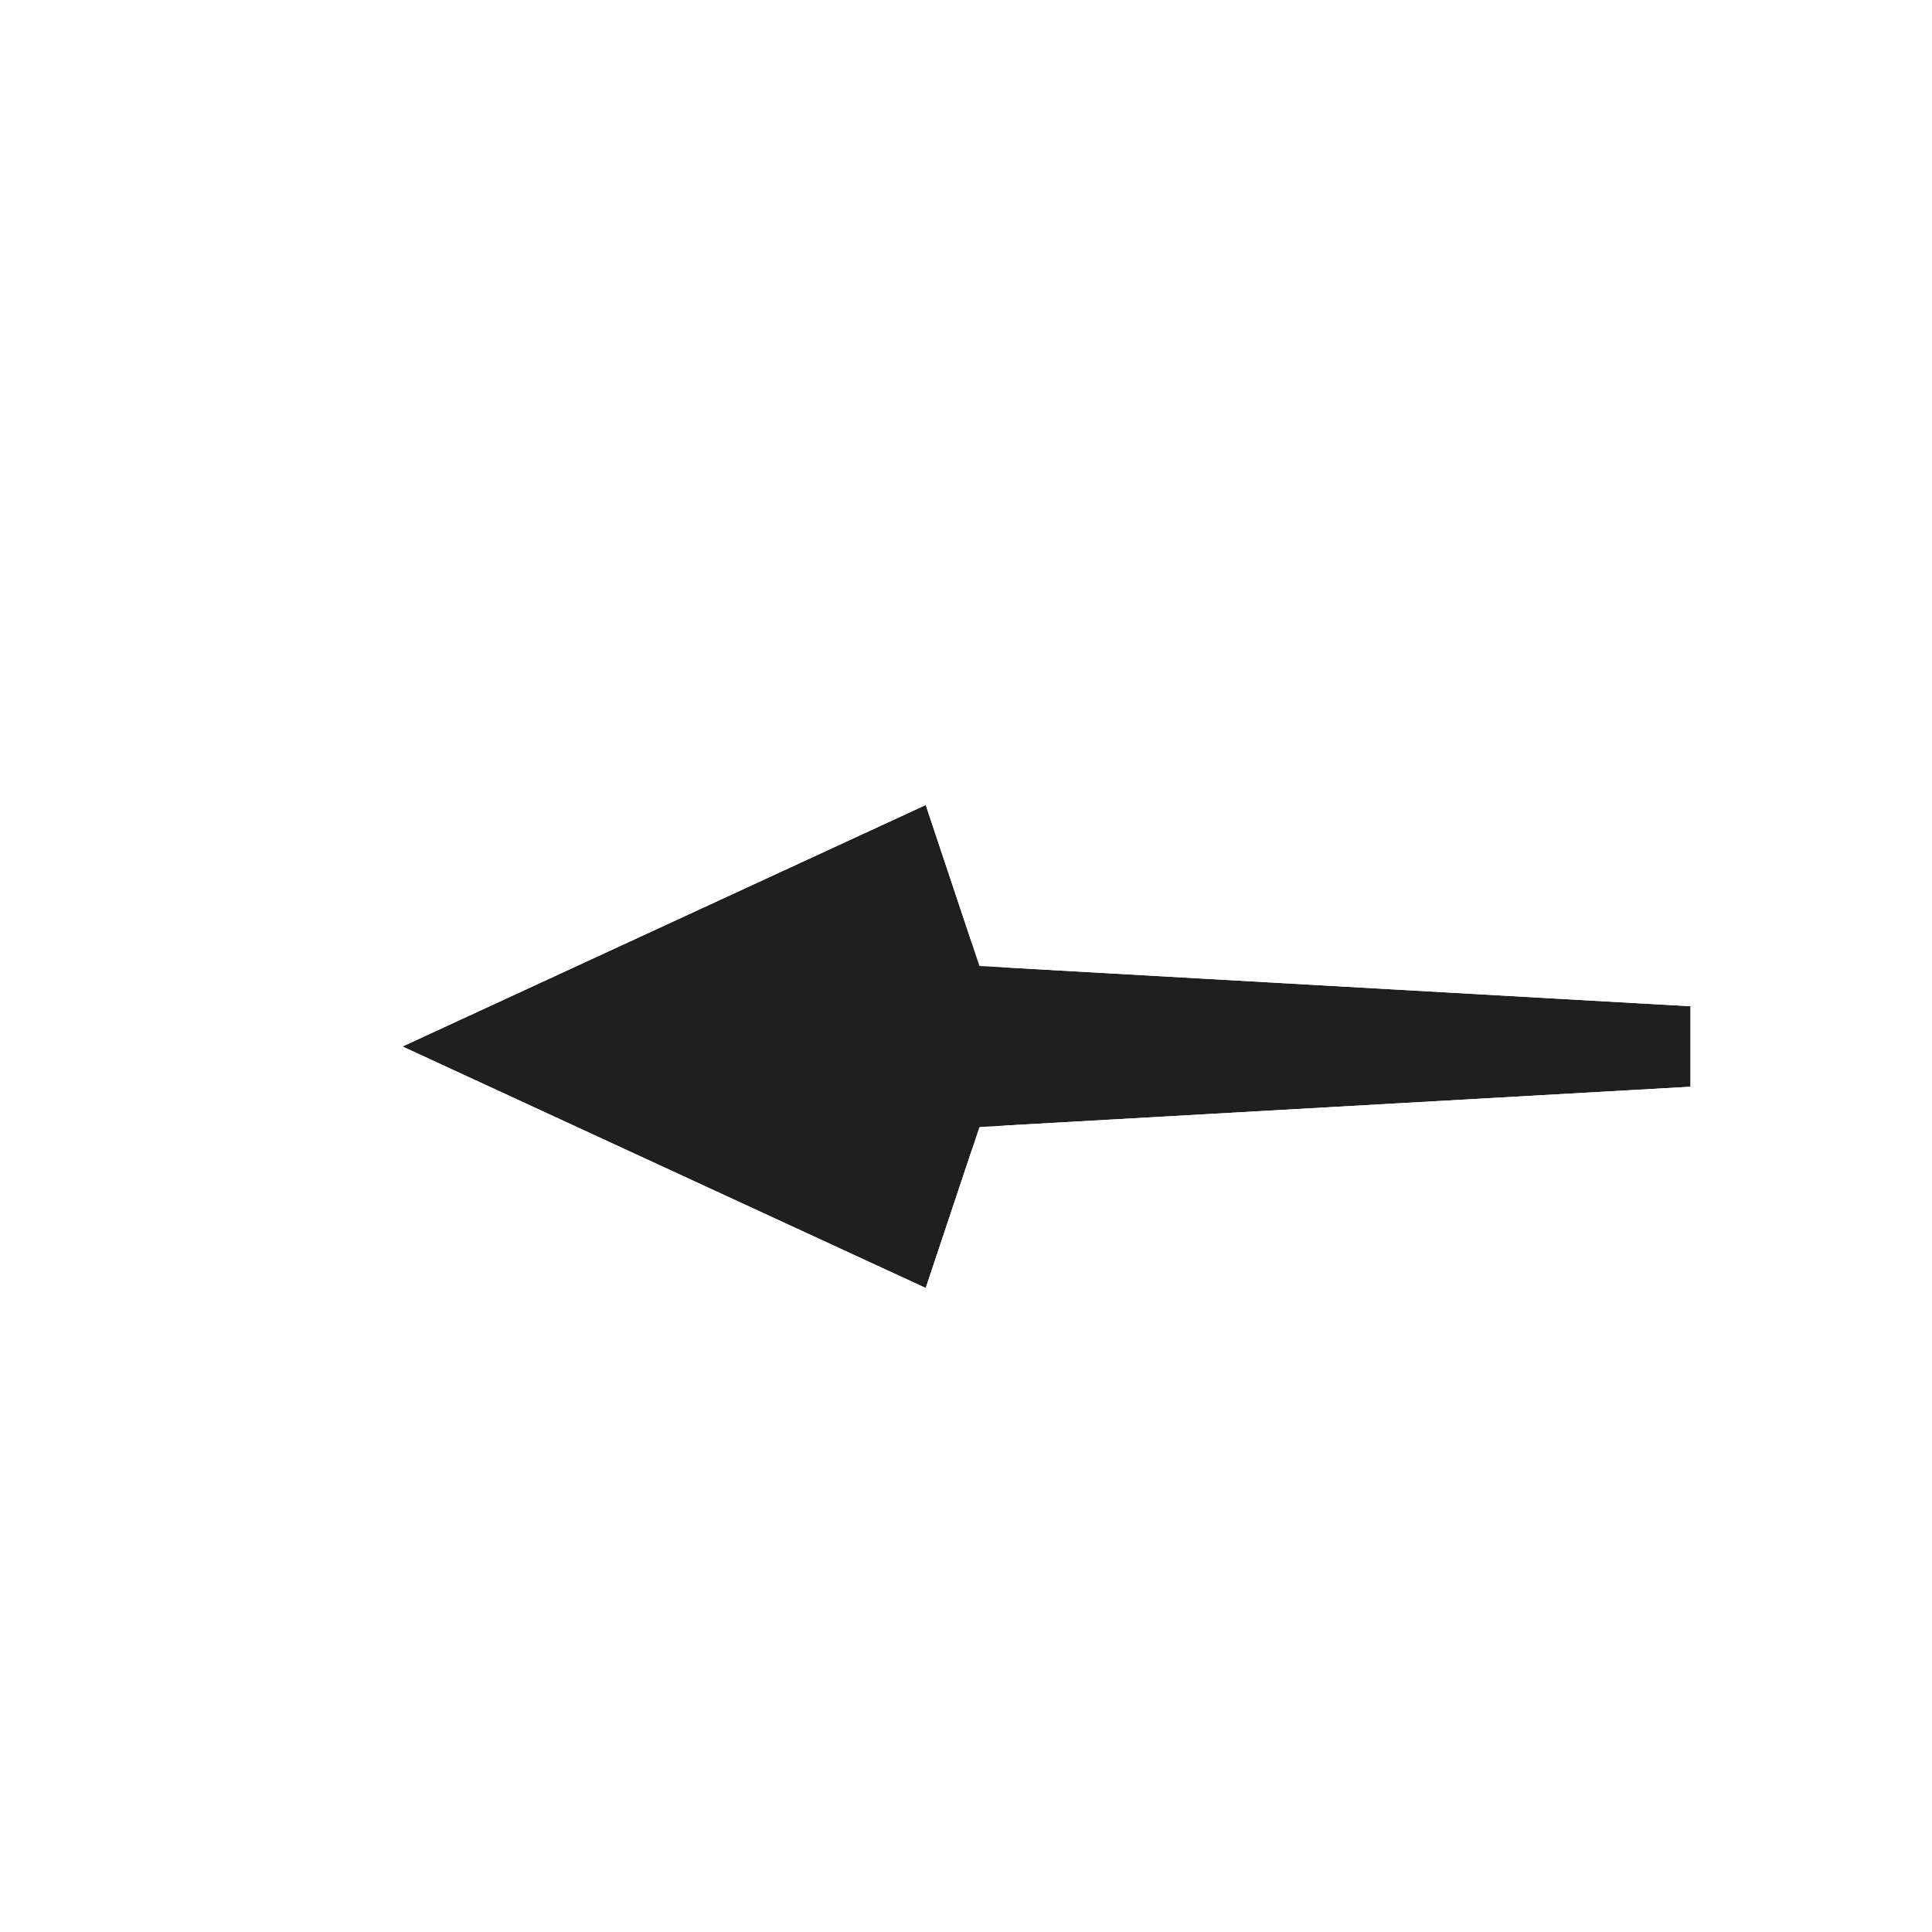 <svg width="24" height="24" viewBox="0 0 24 24" fill="none" xmlns="http://www.w3.org/2000/svg">
<g clip-path="url(#clip0_103_400)">
<g filter="url(#filter0_d_103_400)">
<path d="M4 12L10.5 15L11.167 13L20 12.5V11.5L11.167 11L10.5 9L4 12Z" fill="#1F1F1F"/>
<path d="M3.79 11.546C3.613 11.628 3.5 11.805 3.5 12C3.5 12.195 3.613 12.372 3.79 12.454L10.29 15.454C10.42 15.514 10.568 15.515 10.698 15.459C10.829 15.402 10.929 15.293 10.974 15.158L11.534 13.48L20.028 12.999C20.293 12.984 20.5 12.765 20.5 12.5V11.5C20.5 11.235 20.293 11.016 20.028 11.001L11.534 10.52L10.974 8.842C10.929 8.707 10.829 8.598 10.698 8.541C10.568 8.485 10.42 8.486 10.29 8.546L3.79 11.546Z" stroke="white" stroke-linejoin="round"/>
</g>
</g>
<defs>
<filter id="filter0_d_103_400" x="2" y="7" width="22" height="12" filterUnits="userSpaceOnUse" color-interpolation-filters="sRGB">
<feFlood flood-opacity="0" result="BackgroundImageFix"/>
<feColorMatrix in="SourceAlpha" type="matrix" values="0 0 0 0 0 0 0 0 0 0 0 0 0 0 0 0 0 0 127 0" result="hardAlpha"/>
<feOffset dx="1" dy="1"/>
<feGaussianBlur stdDeviation="1"/>
<feColorMatrix type="matrix" values="0 0 0 0 0 0 0 0 0 0 0 0 0 0 0 0 0 0 1 0"/>
<feBlend mode="normal" in2="BackgroundImageFix" result="effect1_dropShadow_103_400"/>
<feBlend mode="normal" in="SourceGraphic" in2="effect1_dropShadow_103_400" result="shape"/>
</filter>
<clipPath id="clip0_103_400">
<rect width="24" height="24" fill="white"/>
</clipPath>
</defs>
</svg>
